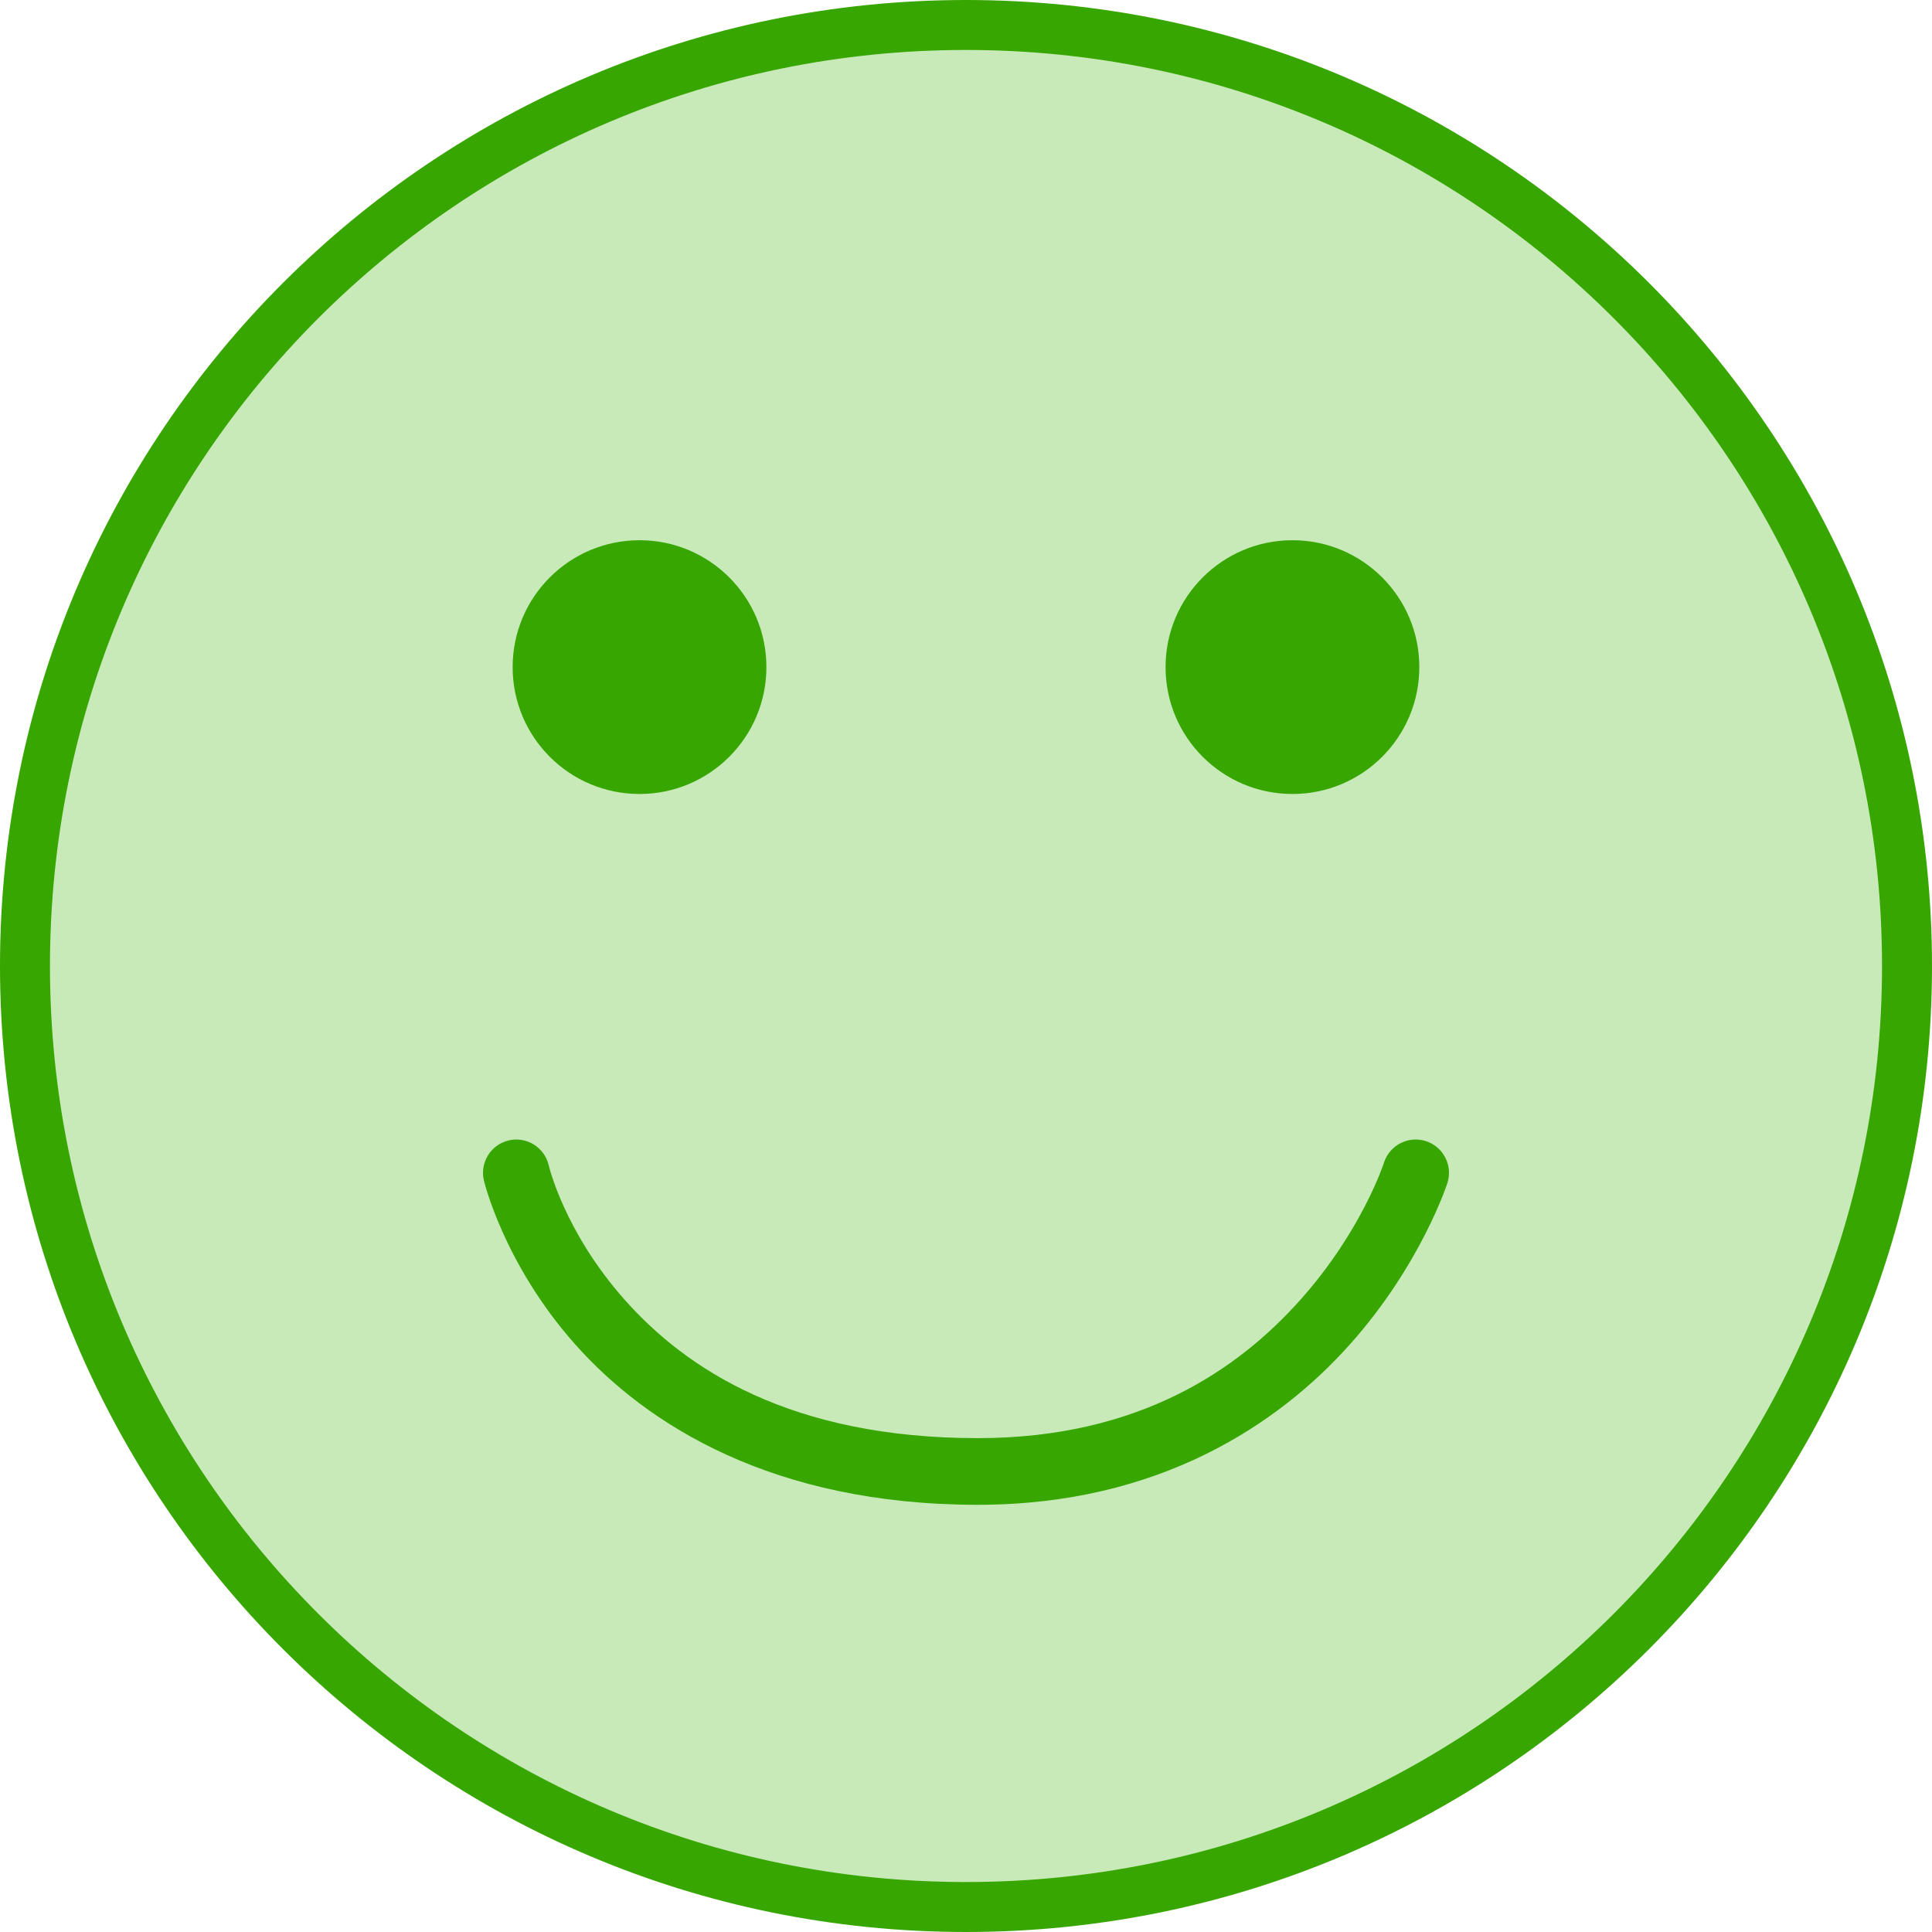 <?xml version="1.0" encoding="UTF-8" standalone="no"?>
<svg
   version="1.1"
   width="58"
   height="58"
   viewBox="0,0,58,58"
   id="svg5"
   sodipodi:docname="emote_happy.svg"
   inkscape:version="1.4.2 (f4327f4, 2025-05-13)"
   inkscape:export-filename="happy.png"
   inkscape:export-xdpi="423.72415"
   inkscape:export-ydpi="423.72415"
   xmlns:inkscape="http://www.inkscape.org/namespaces/inkscape"
   xmlns:sodipodi="http://sodipodi.sourceforge.net/DTD/sodipodi-0.dtd"
   xmlns="http://www.w3.org/2000/svg"
   xmlns:svg="http://www.w3.org/2000/svg">
  <defs
     id="defs5" />
  <sodipodi:namedview
     id="namedview5"
     pagecolor="#000000"
     bordercolor="#000000"
     borderopacity="0.25"
     inkscape:showpageshadow="2"
     inkscape:pageopacity="0.0"
     inkscape:pagecheckerboard="true"
     inkscape:deskcolor="#000000"
     inkscape:zoom="4.9192688"
     inkscape:cx="31.305466"
     inkscape:cy="61.086314"
     inkscape:window-width="1920"
     inkscape:window-height="1009"
     inkscape:window-x="-8"
     inkscape:window-y="-8"
     inkscape:window-maximized="1"
     inkscape:current-layer="svg5" />
  <g
     transform="translate(-213.977,-147.3)"
     id="g5">
    <g
       data-paper-data="{&quot;isPaintingLayer&quot;:true}"
       fill-rule="nonzero"
       stroke="#777777"
       stroke-width="1.5"
       stroke-linejoin="miter"
       stroke-miterlimit="10"
       stroke-dasharray=""
       stroke-dashoffset="0"
       style="mix-blend-mode: normal"
       id="g4">
      <path
         d="m 214.727,176.3 c 0,-15.602 12.648,-28.25 28.25,-28.25 15.602,0 28.25,12.648 28.25,28.25 0,15.602 -12.648,28.25 -28.25,28.25 -15.602,0 -28.25,-12.648 -28.25,-28.25 z"
         fill="#ffffff"
         stroke-linecap="butt"
         id="path1"
         sodipodi:nodetypes="sssss"
         style="fill:#38b200;fill-opacity:0.281;stroke:#38a600;stroke-opacity:1" />
    </g>
    <g
       id="g2"
       transform="translate(-0.565,-0.6)"
       style="fill:#75ff36;fill-opacity:1;stroke:none;stroke-opacity:1">
      <path
         style="baseline-shift:baseline;display:inline;overflow:visible;opacity:1;vector-effect:none;fill:#38a600;fill-opacity:1;stroke-linecap:round;enable-background:accumulate;stop-color:#000000;stop-opacity:1"
         d="m 229.252,186.236 c -0.538,0.125 -0.872,0.662 -0.748,1.199 0,0 0.585,2.497 2.74,4.922 2.155,2.424 5.949,4.818 12.09,4.818 5.428,0 9.027,-2.416 11.17,-4.816 2.143,-2.4 2.926,-4.844 2.926,-4.844 0.169,-0.526 -0.121,-1.089 -0.646,-1.258 -0.526,-0.169 -1.089,0.121 -1.258,0.646 0,0 -0.653,2.04 -2.514,4.123 -1.86,2.083 -4.832,4.148 -9.678,4.148 -5.633,0 -8.766,-2.088 -10.596,-4.146 -1.83,-2.059 -2.287,-4.045 -2.287,-4.045 -0.125,-0.538 -0.662,-0.872 -1.199,-0.748 z"
         id="path4"
         transform="translate(0.564,-4.1)"
         sodipodi:nodetypes="ccssscscssscc" />
      <circle
         style="fill:#38a600;fill-opacity:1;stroke:none;stroke-width:1.849;stroke-dasharray:none;stroke-opacity:1"
         id="path2"
         cx="19.764"
         cy="20.627"
         r="3.809"
         transform="translate(213.977,147.3)" />
      <circle
         style="fill:#38a600;fill-opacity:1;stroke:none;stroke-width:1.849;stroke-dasharray:none;stroke-opacity:1"
         id="circle2"
         cx="253.342"
         cy="167.927"
         r="3.809" />
    </g>
  </g>
</svg>
